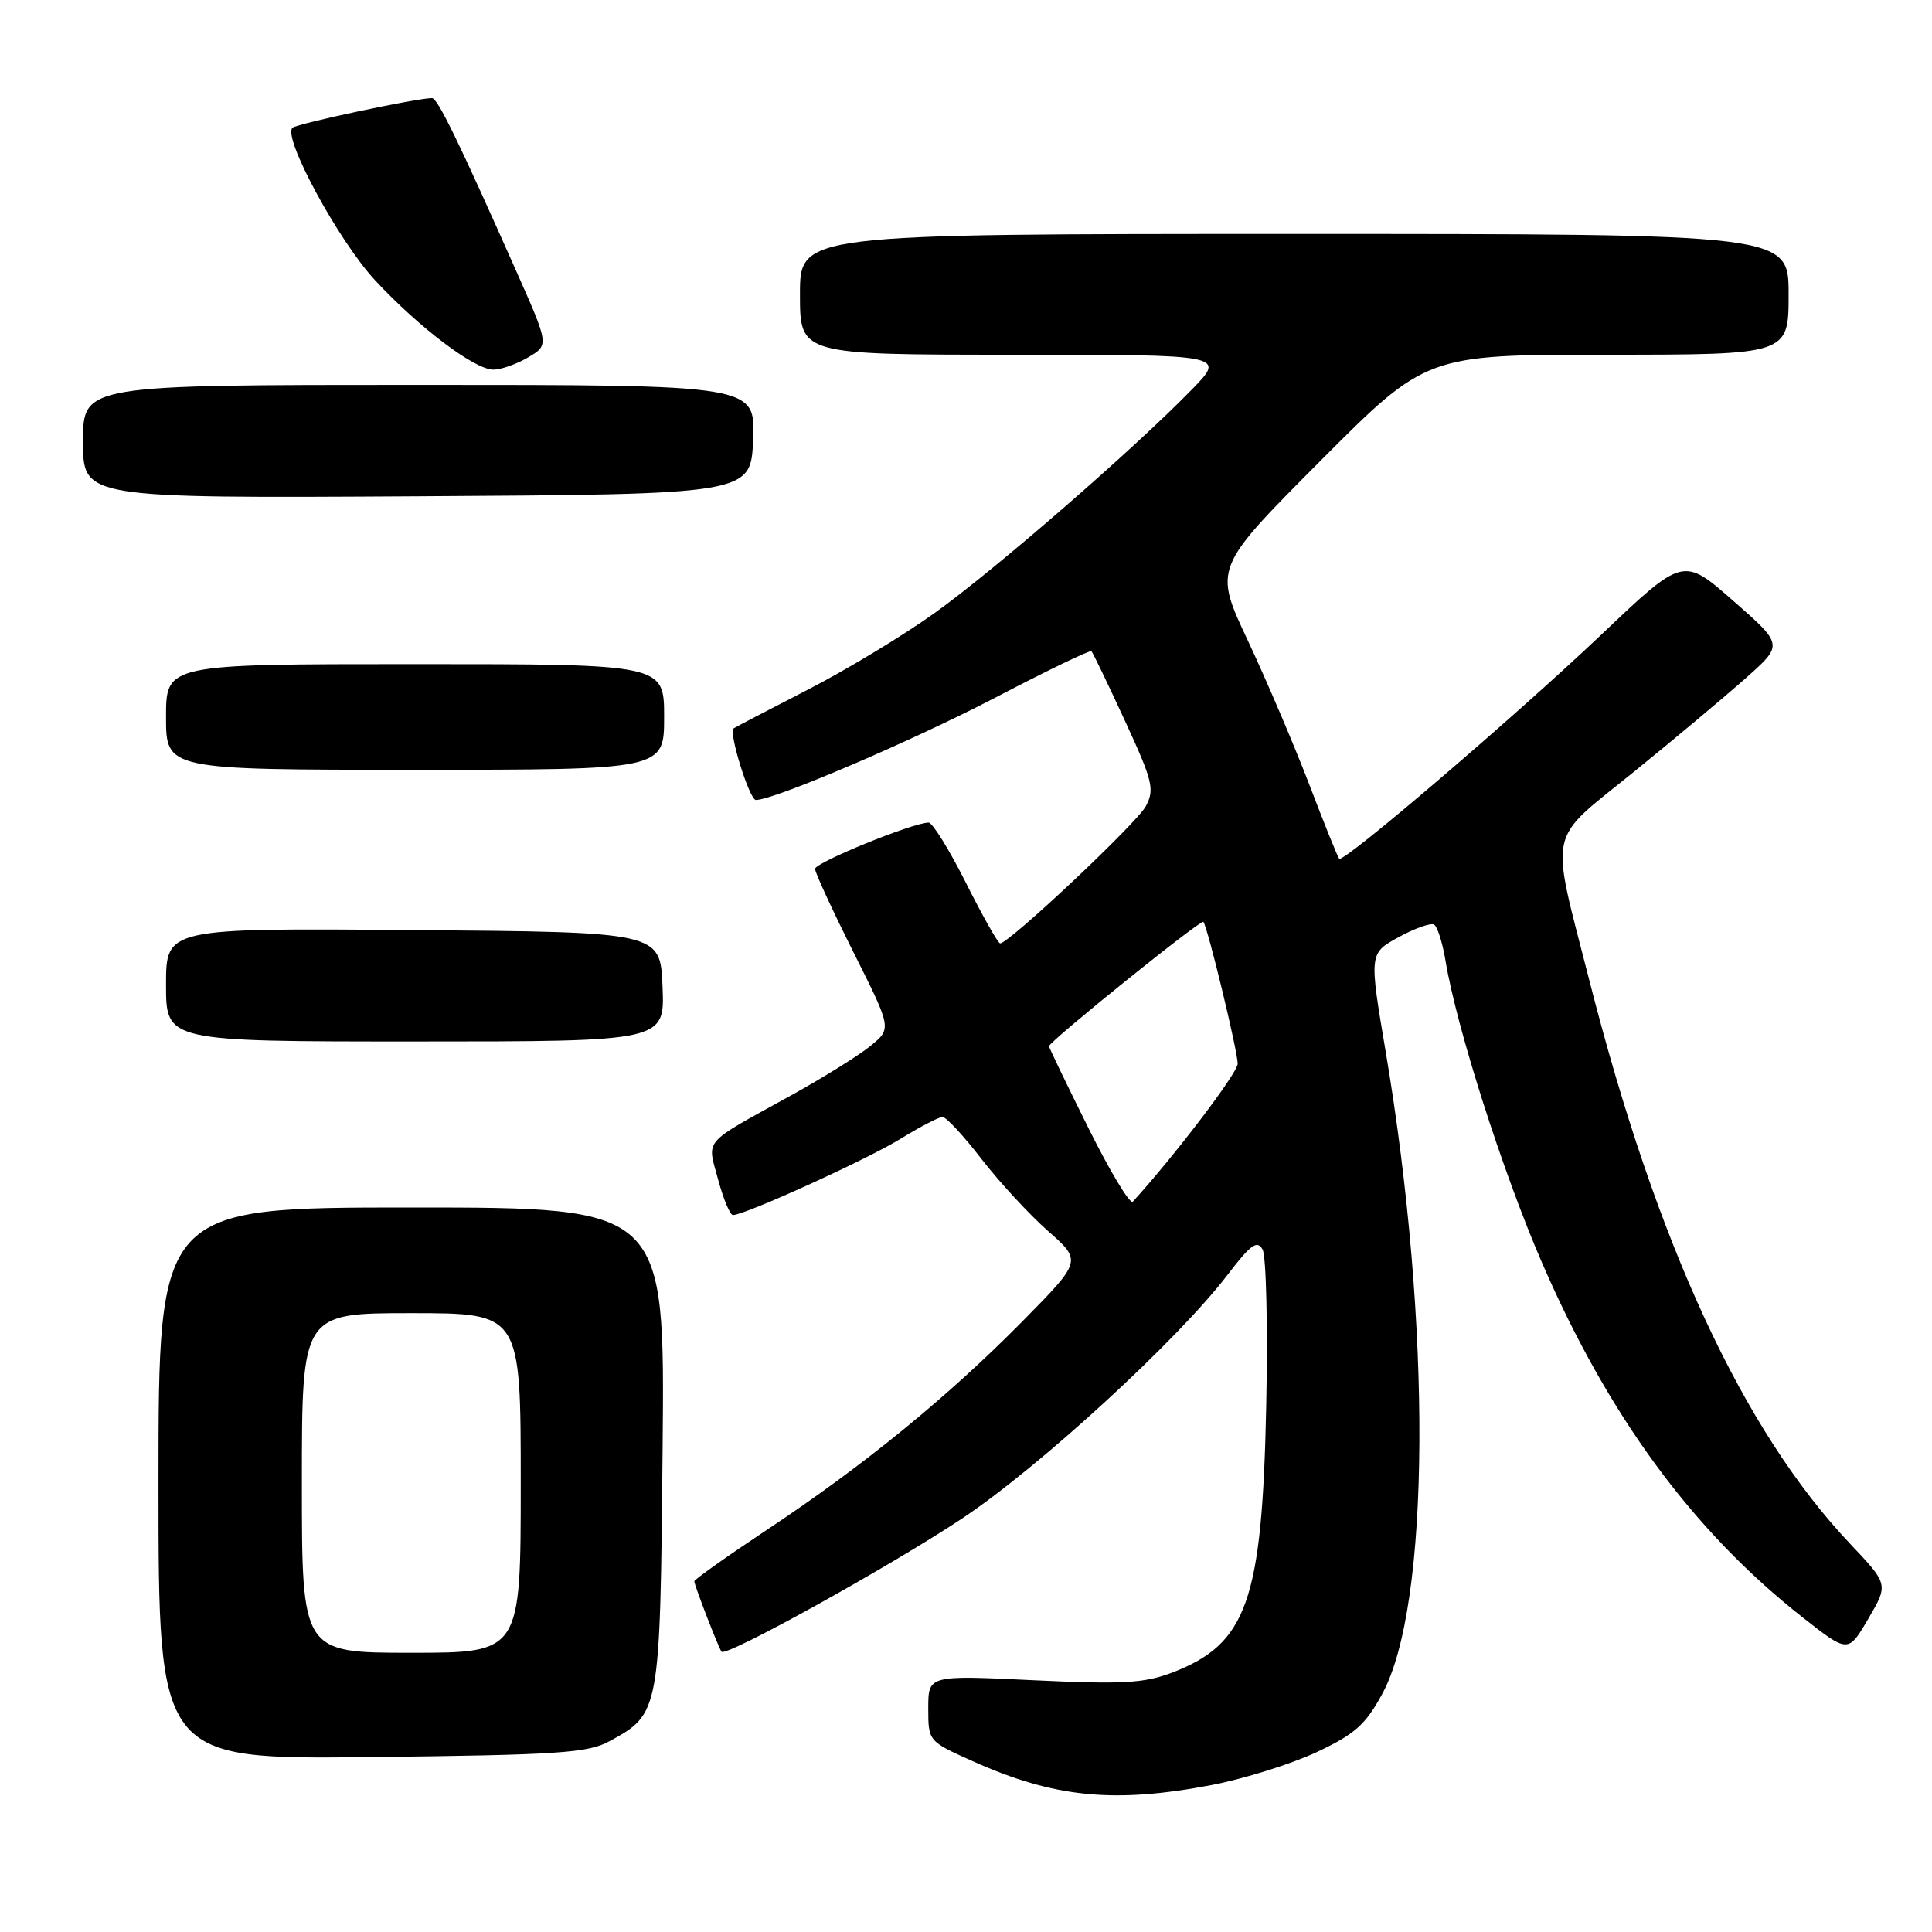 <?xml version="1.0" encoding="UTF-8" standalone="no"?>
<!DOCTYPE svg PUBLIC "-//W3C//DTD SVG 1.1//EN" "http://www.w3.org/Graphics/SVG/1.1/DTD/svg11.dtd" >
<svg xmlns="http://www.w3.org/2000/svg" xmlns:xlink="http://www.w3.org/1999/xlink" version="1.1" viewBox="0 0 256 256">
 <g >
 <path fill="currentColor"
d=" M 160.58 236.52 C 164.84 235.70 171.07 233.75 174.42 232.19 C 179.53 229.79 180.93 228.55 183.17 224.42 C 189.54 212.68 189.73 175.57 183.62 139.41 C 181.41 126.33 181.41 126.33 185.32 124.18 C 187.48 123.00 189.60 122.25 190.03 122.52 C 190.47 122.79 191.14 124.92 191.53 127.26 C 192.99 136.11 199.08 155.19 204.28 167.22 C 213.11 187.62 224.32 202.88 238.86 214.31 C 244.89 219.05 244.89 219.05 247.56 214.49 C 250.23 209.93 250.23 209.93 245.17 204.58 C 230.95 189.55 219.54 164.93 210.62 130.00 C 205.35 109.35 204.85 111.72 216.50 102.27 C 222.00 97.81 228.70 92.19 231.40 89.79 C 236.30 85.43 236.30 85.43 229.66 79.61 C 223.03 73.79 223.03 73.79 212.27 84.01 C 200.78 94.92 178.04 114.37 177.45 113.79 C 177.26 113.59 175.48 109.18 173.50 103.99 C 171.51 98.80 167.85 90.21 165.36 84.91 C 160.82 75.27 160.82 75.27 174.90 61.13 C 188.98 47.00 188.98 47.00 212.99 47.00 C 237.00 47.00 237.00 47.00 237.00 39.00 C 237.00 31.00 237.00 31.00 171.50 31.00 C 106.00 31.00 106.00 31.00 106.00 39.00 C 106.00 47.00 106.00 47.00 134.21 47.00 C 162.42 47.00 162.42 47.00 157.96 51.58 C 150.31 59.45 131.85 75.49 123.88 81.20 C 119.69 84.21 112.04 88.83 106.88 91.47 C 101.72 94.12 97.37 96.39 97.20 96.52 C 96.53 97.06 99.31 106.00 100.16 106.00 C 102.59 106.00 120.82 98.20 131.90 92.43 C 138.71 88.87 144.44 86.11 144.62 86.29 C 144.81 86.47 146.80 90.61 149.05 95.49 C 152.75 103.50 153.02 104.60 151.82 106.84 C 150.63 109.08 133.71 125.00 132.52 125.00 C 132.25 125.00 130.21 121.40 128.00 117.00 C 125.79 112.60 123.56 109.00 123.05 109.00 C 120.98 109.00 108.00 114.29 108.00 115.13 C 108.00 115.63 110.29 120.59 113.08 126.16 C 118.17 136.29 118.17 136.29 115.33 138.60 C 113.77 139.87 109.00 142.84 104.72 145.20 C 92.92 151.72 93.69 150.83 95.15 156.28 C 95.85 158.87 96.73 161.00 97.12 161.00 C 98.69 161.00 114.82 153.67 119.27 150.93 C 121.89 149.32 124.42 148.00 124.89 148.00 C 125.37 148.00 127.69 150.51 130.05 153.57 C 132.42 156.63 136.38 160.92 138.86 163.11 C 143.37 167.08 143.37 167.08 135.44 175.12 C 125.59 185.10 114.44 194.20 101.75 202.62 C 96.39 206.18 92.00 209.29 92.00 209.53 C 92.00 210.05 95.21 218.35 95.61 218.86 C 96.19 219.60 117.80 207.63 127.42 201.25 C 137.66 194.45 156.07 177.56 162.68 168.89 C 165.73 164.90 166.58 164.28 167.30 165.57 C 167.78 166.44 168.00 175.78 167.78 186.32 C 167.24 212.16 165.24 217.83 155.31 221.63 C 151.60 223.04 148.73 223.20 136.96 222.64 C 123.00 221.97 123.00 221.97 123.00 226.35 C 123.00 230.72 123.01 230.73 128.83 233.34 C 139.68 238.21 147.58 239.00 160.58 236.52 Z  M 80.74 230.73 C 87.46 227.06 87.47 227.03 87.80 191.80 C 88.10 160.00 88.10 160.00 54.55 160.00 C 21.00 160.00 21.00 160.00 21.00 196.57 C 21.00 233.14 21.00 233.14 49.25 232.82 C 74.01 232.54 77.90 232.28 80.74 230.73 Z  M 87.79 130.75 C 87.50 123.50 87.50 123.50 54.75 123.24 C 22.00 122.97 22.00 122.97 22.00 130.49 C 22.00 138.00 22.00 138.00 55.04 138.00 C 88.09 138.00 88.09 138.00 87.79 130.75 Z  M 88.00 95.00 C 88.00 88.00 88.00 88.00 55.00 88.00 C 22.00 88.00 22.00 88.00 22.00 95.00 C 22.00 102.00 22.00 102.00 55.00 102.00 C 88.00 102.00 88.00 102.00 88.00 95.00 Z  M 99.79 58.25 C 100.09 51.00 100.09 51.00 55.54 51.00 C 11.00 51.00 11.00 51.00 11.00 58.51 C 11.00 66.02 11.00 66.02 55.25 65.76 C 99.50 65.50 99.50 65.50 99.79 58.25 Z  M 69.97 47.36 C 72.75 45.72 72.75 45.72 68.49 36.11 C 60.76 18.70 57.99 13.00 57.24 13.00 C 55.23 13.00 39.40 16.37 38.76 16.93 C 37.39 18.14 44.87 31.95 49.71 37.15 C 55.53 43.41 62.84 48.94 65.35 48.98 C 66.36 48.99 68.44 48.26 69.97 47.36 Z  M 144.22 149.47 C 141.35 143.70 139.00 138.82 139.00 138.63 C 139.00 138.01 159.13 121.79 159.45 122.15 C 160.00 122.75 164.00 139.30 164.00 140.95 C 164.00 142.16 155.59 153.22 150.10 159.23 C 149.74 159.63 147.09 155.24 144.22 149.47 Z  M 40.00 196.50 C 40.00 174.00 40.00 174.00 54.50 174.00 C 69.00 174.00 69.00 174.00 69.00 196.50 C 69.00 219.00 69.00 219.00 54.50 219.00 C 40.00 219.00 40.00 219.00 40.00 196.50 Z "/>
</g>
</svg>